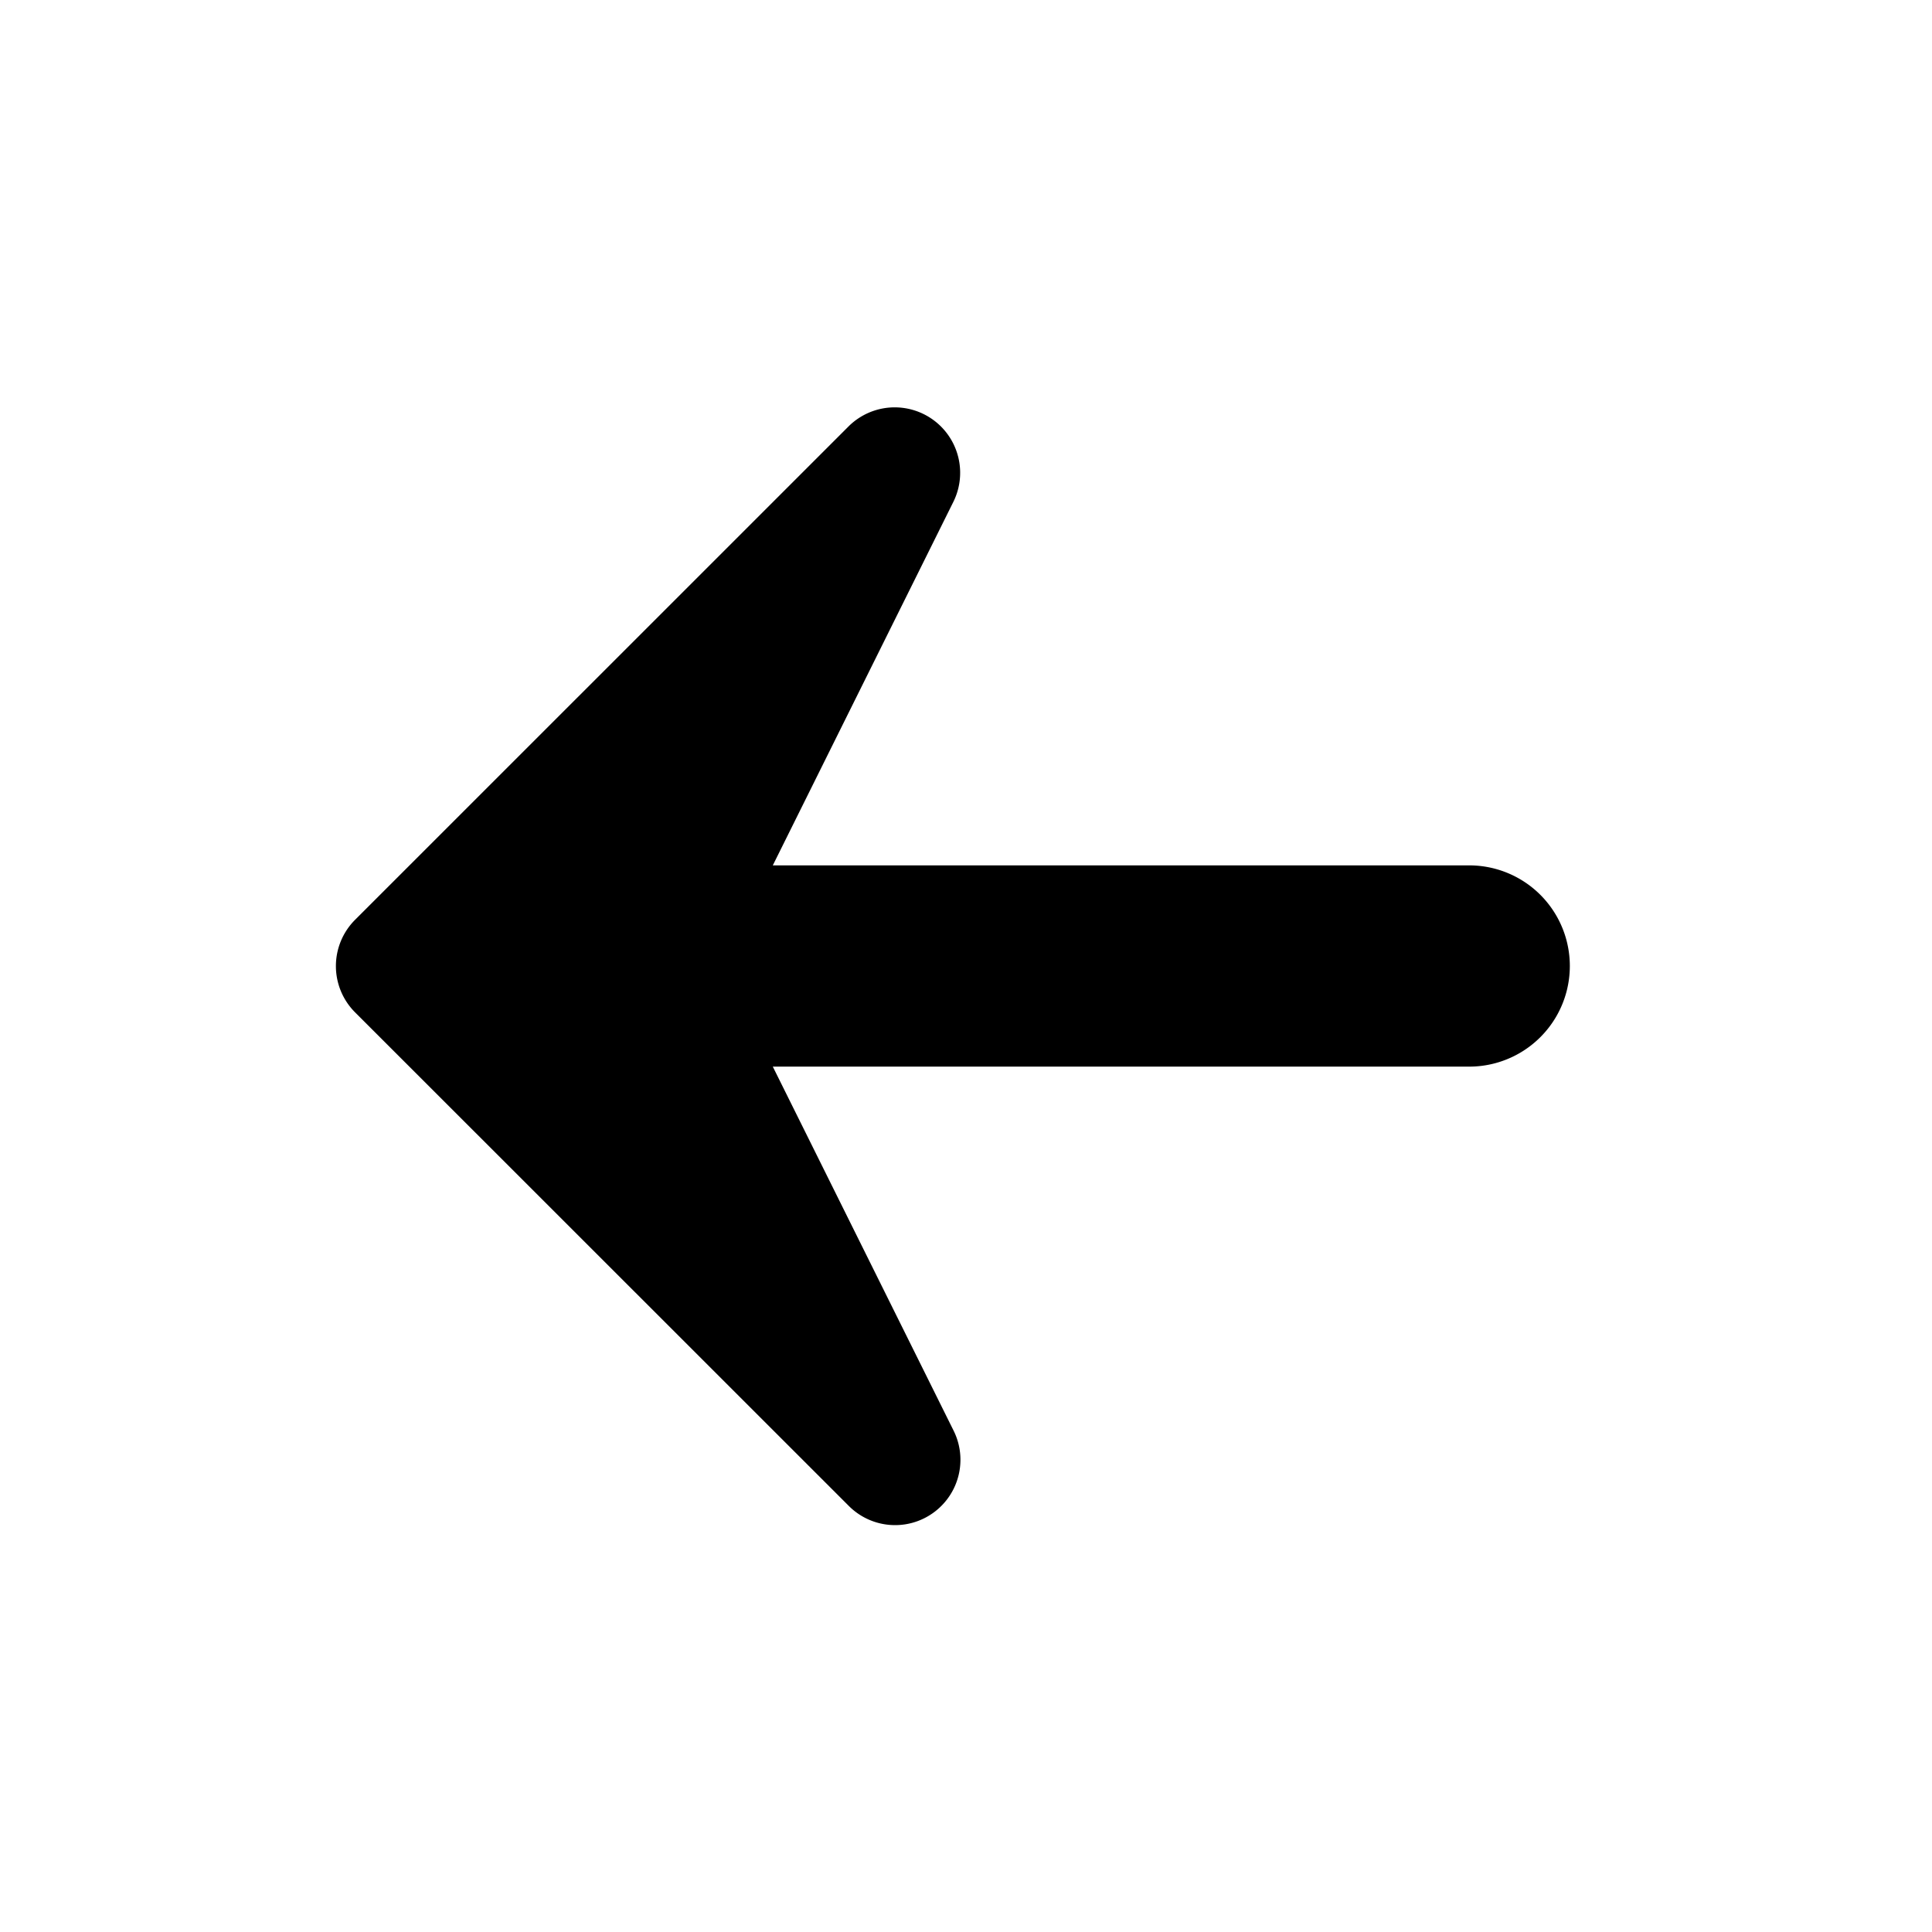 <!-- FILE GENERATED BY packages/components/design-tokens/build-scripts/generate-icons.js DO NOT CHANGE -->

<svg
    xmlns="http://www.w3.org/2000/svg"
    fill="none"
    data-token-name="IconArrowLeft_24"
    viewBox="0 0 24 24"
    aria-hidden="true"
>
    <path
        fill="currentColor"
        d="M18.25 10.75H9.6l2.245-4.52a.813.813 0 0 0-1.302-.935l-6.132 6.131a.813.813 0 0 0 0 1.15l6.132 6.13a.812.812 0 0 0 1.302-.936L9.6 13.25h8.651a1.25 1.25 0 0 0 0-2.5Z"
    />
</svg>
